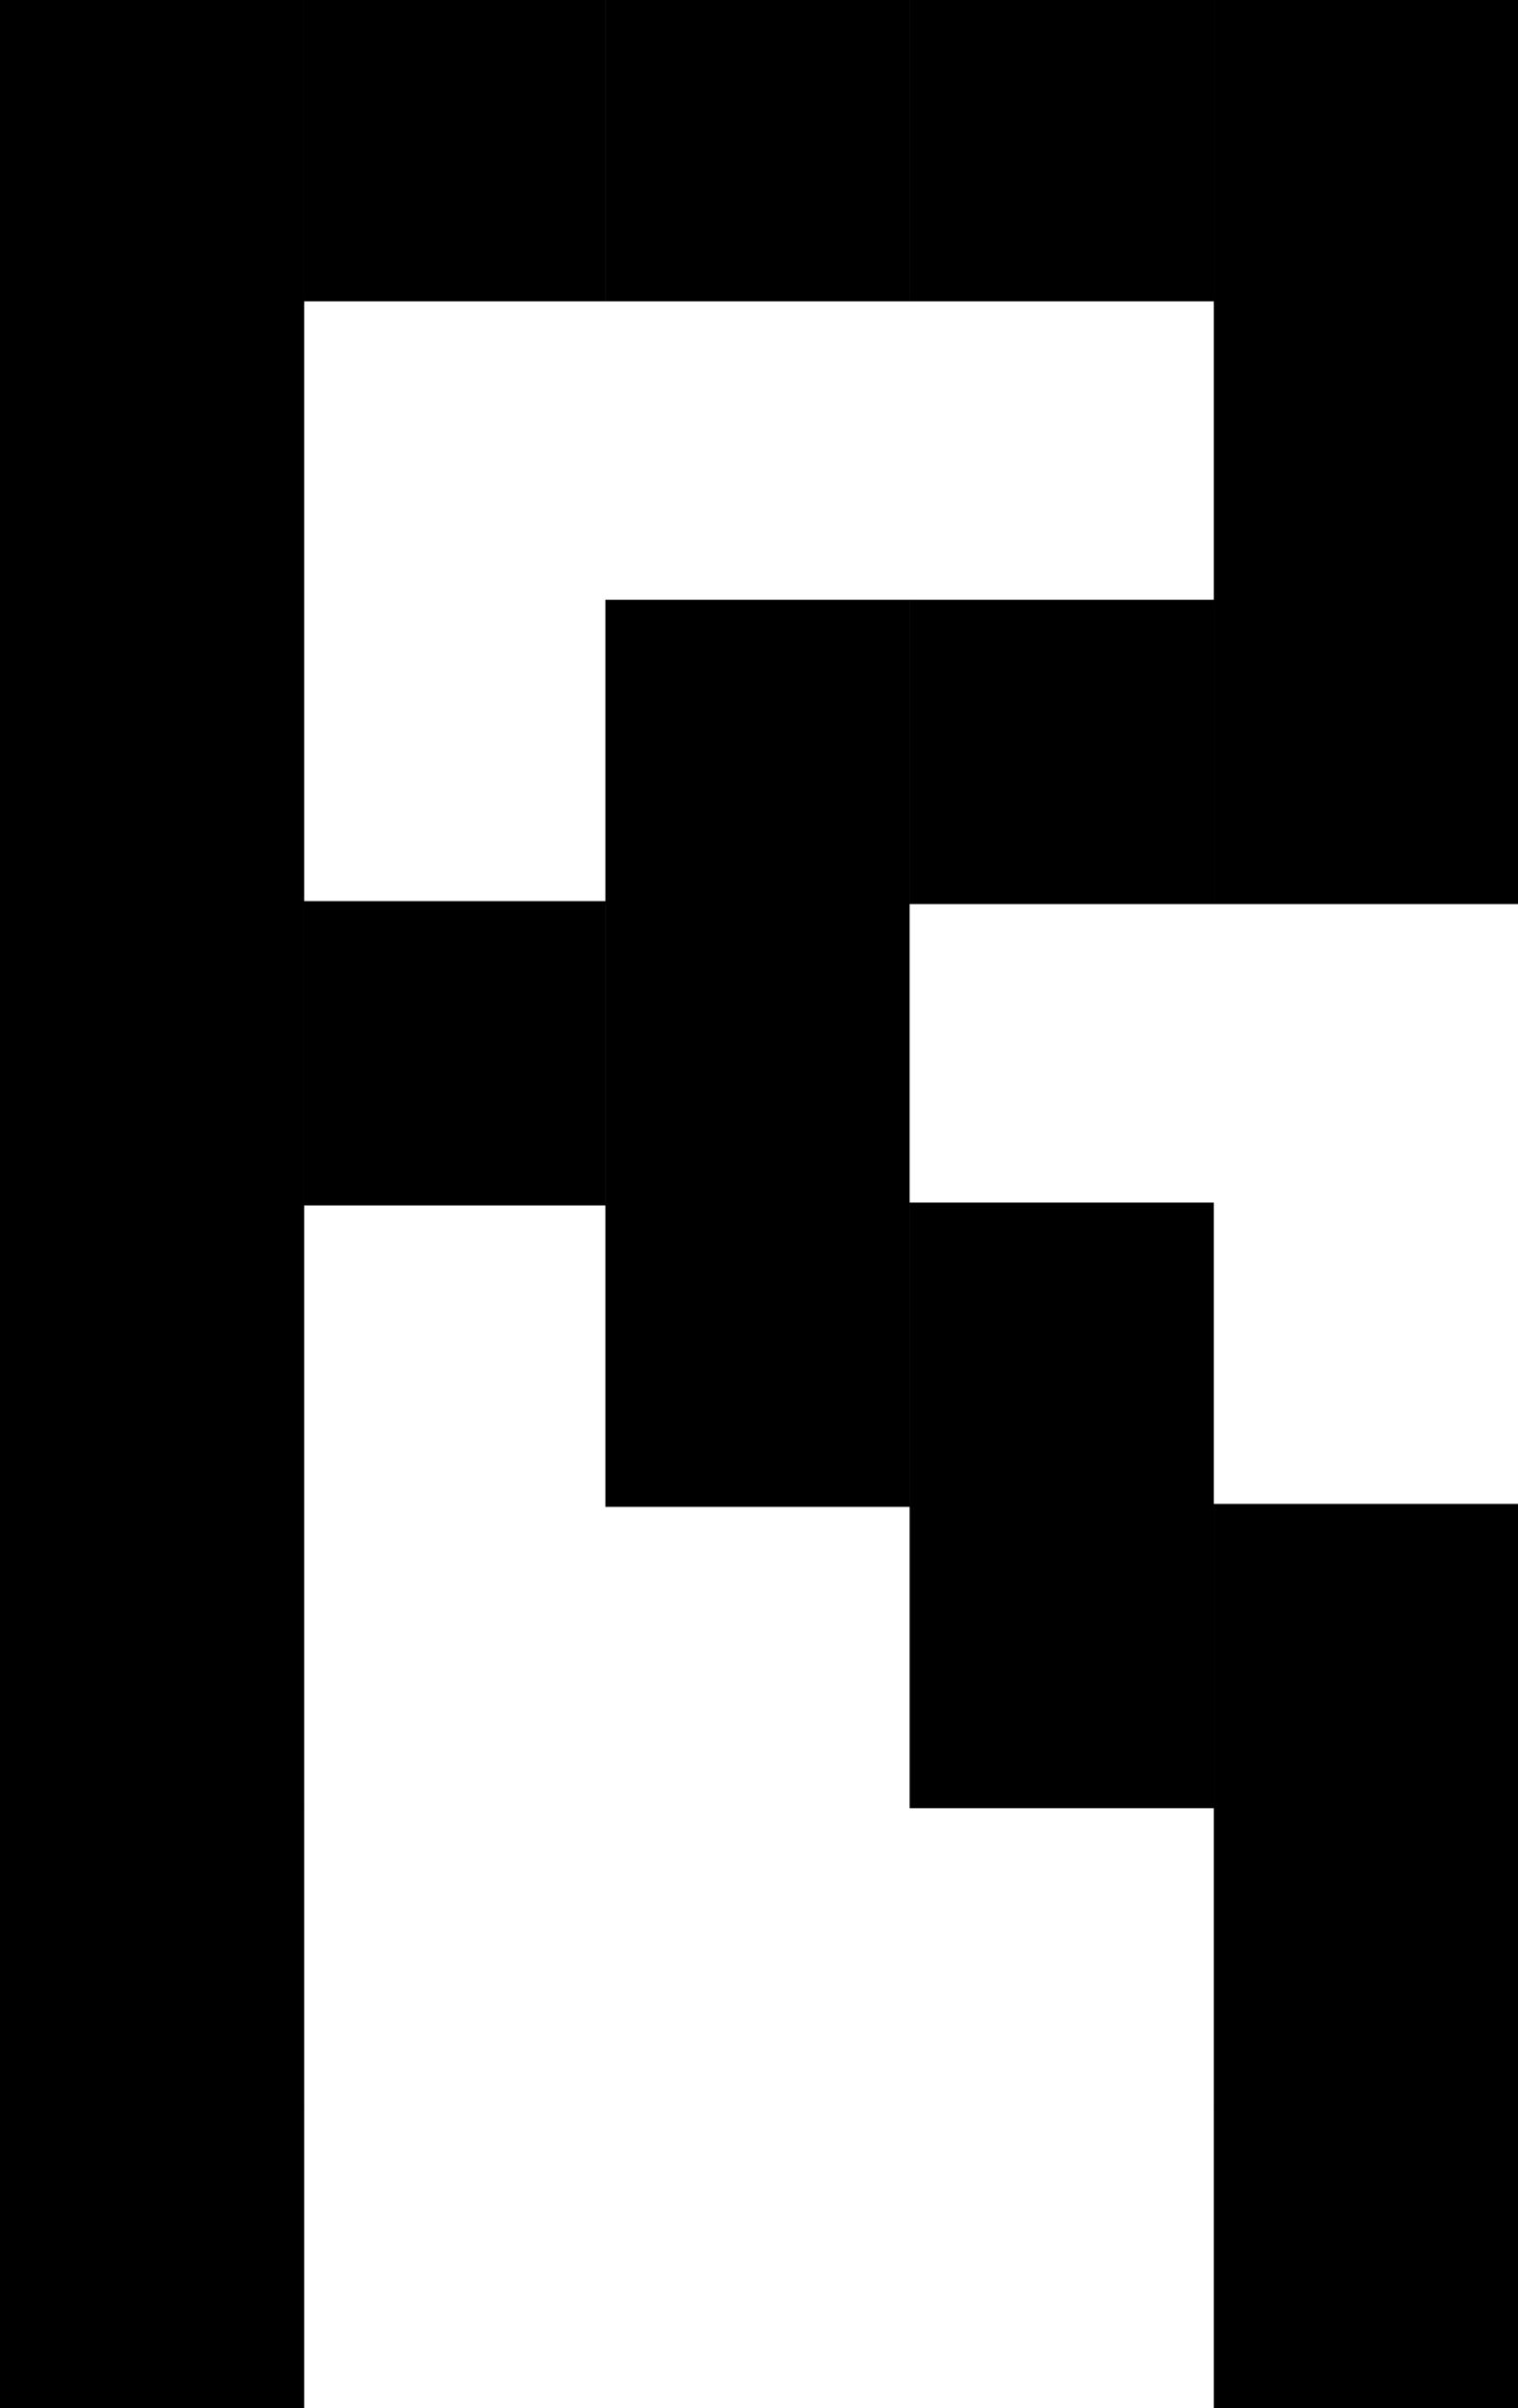 <?xml version="1.0" encoding="UTF-8"?>
<svg id="Layer_2" data-name="Layer 2" xmlns="http://www.w3.org/2000/svg" viewBox="0 0 354.66 562.35">
  <g id="Layer_1-2" data-name="Layer 1">
    <g>
      <rect width="71.07" height="70.38" style="stroke-width: 0px;"/>
      <rect x="71.07" width="70.38" height="70.38" style="stroke-width: 0px;"/>
      <rect x="141.45" width="71.07" height="70.38" style="stroke-width: 0px;"/>
      <rect x="212.52" width="71.07" height="70.38" style="stroke-width: 0px;"/>
      <rect x="283.59" width="71.07" height="70.38" style="stroke-width: 0px;"/>
      <rect y="69.69" width="71.07" height="71.07" style="stroke-width: 0px;"/>
      <rect x="283.59" y="69.69" width="71.07" height="71.07" style="stroke-width: 0px;"/>
      <rect y="140.07" width="71.07" height="71.07" style="stroke-width: 0px;"/>
      <rect x="141.45" y="140.07" width="71.07" height="71.07" style="stroke-width: 0px;"/>
      <rect x="212.52" y="140.07" width="71.07" height="71.07" style="stroke-width: 0px;"/>
      <rect x="283.59" y="140.07" width="71.07" height="71.07" style="stroke-width: 0px;"/>
      <rect y="210.45" width="71.07" height="71.07" style="stroke-width: 0px;"/>
      <rect x="71.07" y="210.45" width="70.38" height="71.07" style="stroke-width: 0px;"/>
      <rect x="141.45" y="210.45" width="71.07" height="71.07" style="stroke-width: 0px;"/>
      <rect y="280.83" width="71.07" height="71.07" style="stroke-width: 0px;"/>
      <rect x="141.45" y="280.83" width="71.07" height="71.07" style="stroke-width: 0px;"/>
      <rect x="212.52" y="280.83" width="71.07" height="71.07" style="stroke-width: 0px;"/>
      <rect y="351.21" width="71.07" height="71.07" style="stroke-width: 0px;"/>
      <rect x="212.52" y="351.21" width="71.07" height="71.07" style="stroke-width: 0px;"/>
      <rect x="283.59" y="351.21" width="71.07" height="71.07" style="stroke-width: 0px;"/>
      <rect y="421.59" width="71.07" height="70.38" style="stroke-width: 0px;"/>
      <rect x="283.59" y="421.59" width="71.07" height="70.38" style="stroke-width: 0px;"/>
      <rect y="491.28" width="71.07" height="71.07" style="stroke-width: 0px;"/>
      <rect x="283.59" y="491.28" width="71.07" height="71.07" style="stroke-width: 0px;"/>
    </g>
  </g>
</svg>